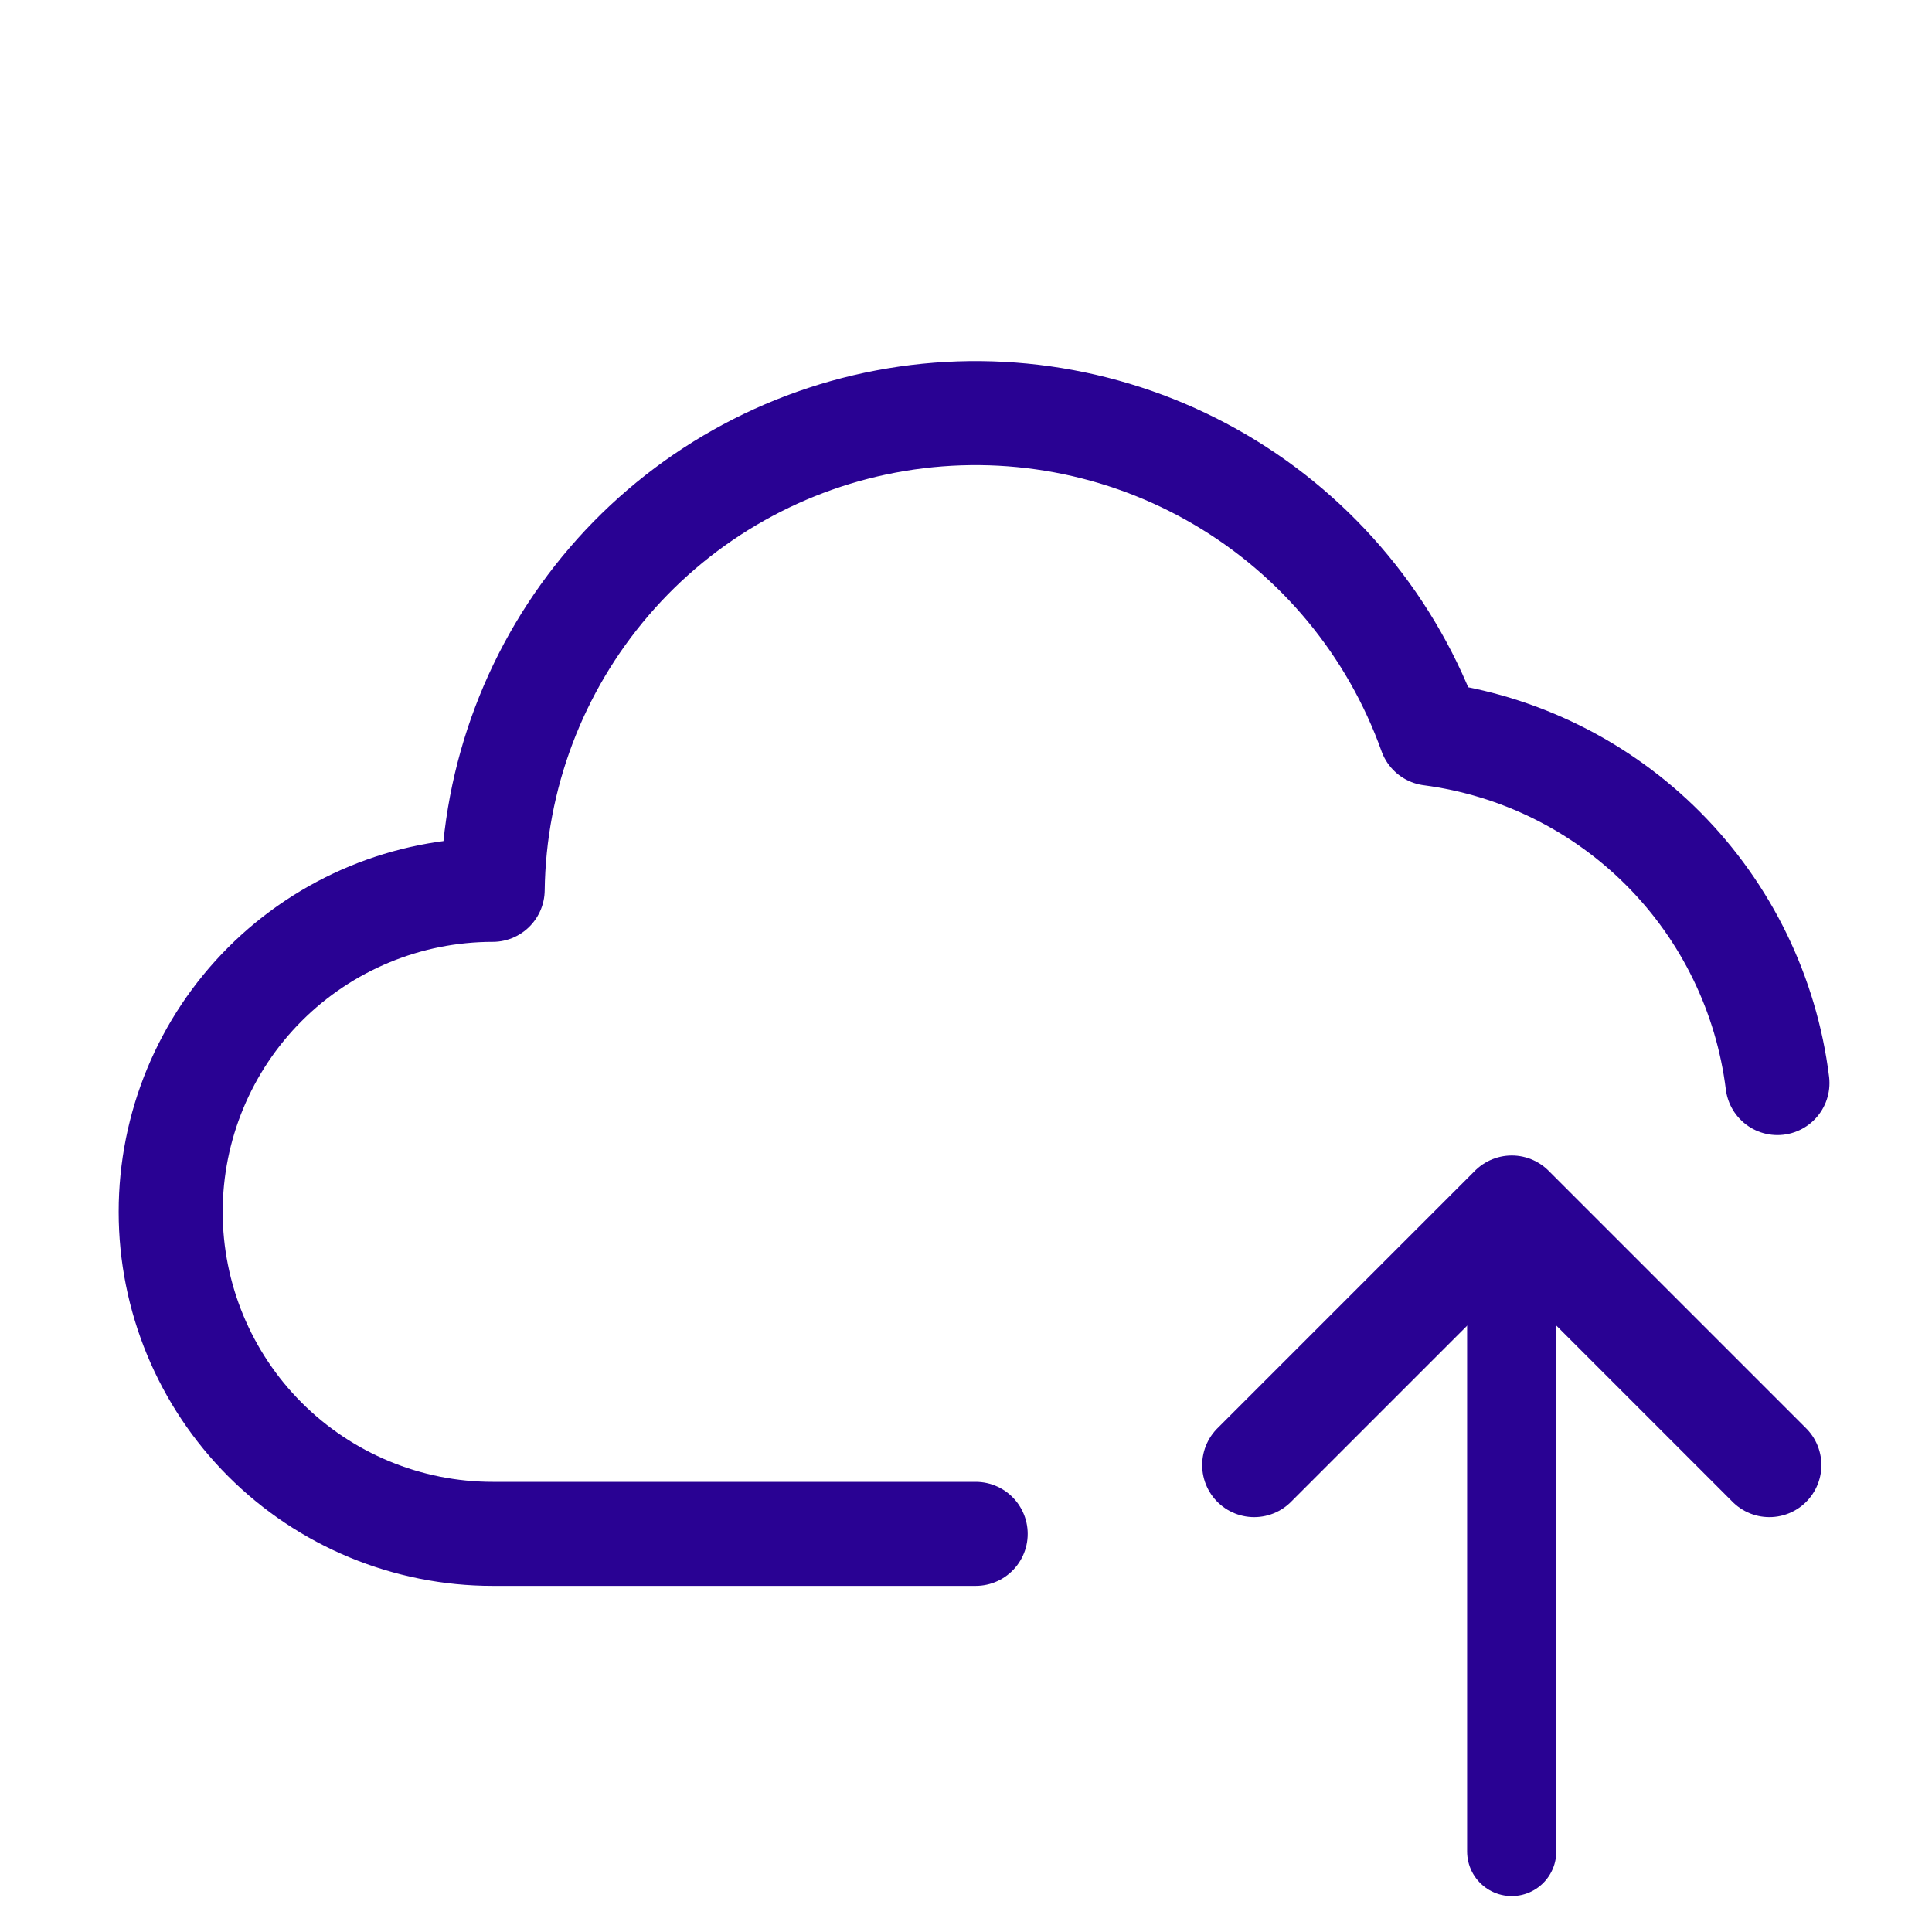 <svg width="130" height="130" viewBox="0 0 130 130" fill="none" xmlns="http://www.w3.org/2000/svg">
<path d="M119.601 72.876C118.861 66.925 116.167 61.389 111.942 57.135C107.717 52.88 102.199 50.148 96.255 49.367C93.692 42.189 88.688 36.142 82.117 32.28C75.547 28.418 67.828 26.986 60.31 28.238C52.792 29.49 45.953 33.346 40.988 39.129C36.024 44.911 33.25 52.255 33.151 59.876C27.405 59.876 21.894 62.158 17.83 66.221C13.767 70.284 11.484 75.796 11.484 81.543C11.484 87.289 13.767 92.8 17.83 96.863C21.894 100.926 27.405 103.21 33.151 103.21H65.651" stroke="#290293" stroke-width="7" stroke-linecap="round" stroke-linejoin="round"/>
<path d="M101.719 124.583V81.25" stroke="#290293" stroke-width="6" stroke-linecap="round" stroke-linejoin="round"/>
<path d="M84.391 98.583L101.724 81.25L119.057 98.583" stroke="#290293" stroke-width="7" stroke-linecap="round" stroke-linejoin="round"/>
</svg>
